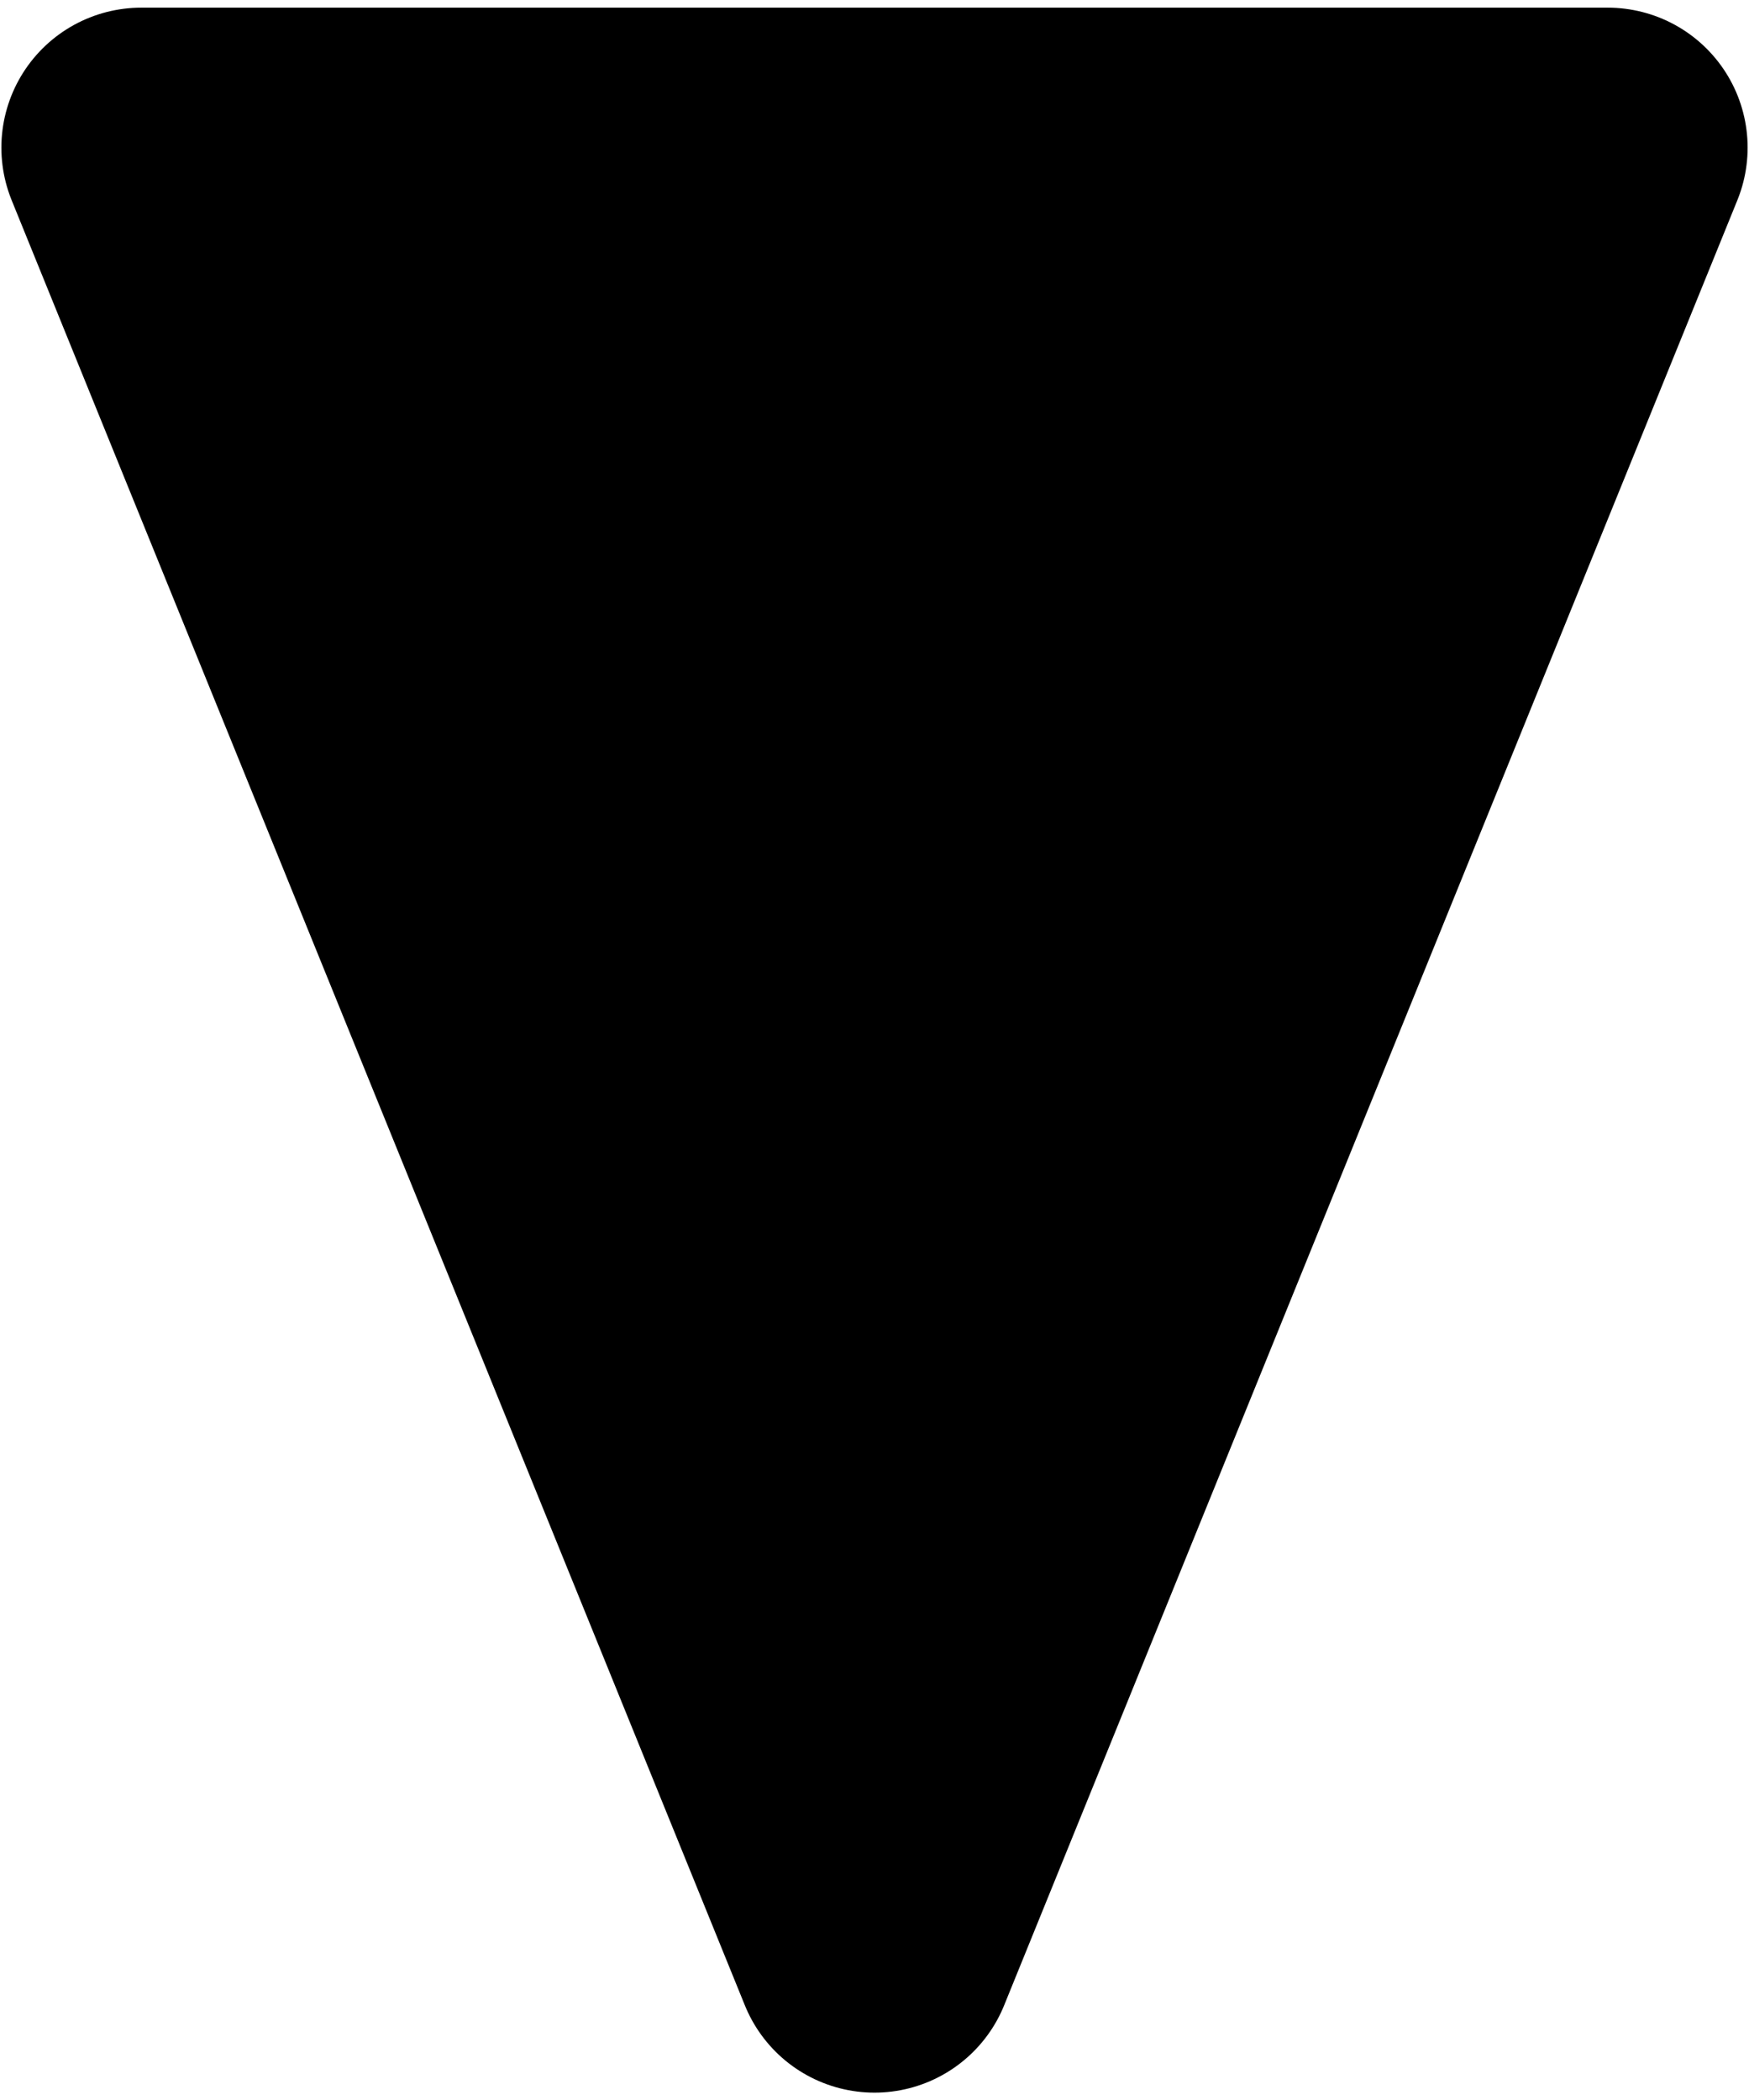 <svg version="1.1" viewBox="0.0 0.0 100.0 120.058" fill="none" stroke="none" stroke-linecap="square" stroke-miterlimit="10" xmlns:xlink="http://www.w3.org/1999/xlink" xmlns="http://www.w3.org/2000/svg"><clipPath id="p.0"><path d="m0 0l100.0 0l0 120.058l-100.0 0l0 -120.058z" clip-rule="nonzero"/></clipPath><g clip-path="url(#p.0)"><path fill="#000000" fill-opacity="0.0" d="m0 0l100.0 0l0 120.058l-100.0 0z" fill-rule="evenodd"/><path fill="#000000" d="m91.921 8.438l-41.921 103.181l-41.921 -103.181z" fill-rule="evenodd"/><path stroke="#000000" stroke-width="16.0" stroke-linejoin="round" stroke-linecap="butt" d="m91.921 8.438l-41.921 103.181l-41.921 -103.181z" fill-rule="evenodd"/></g></svg>